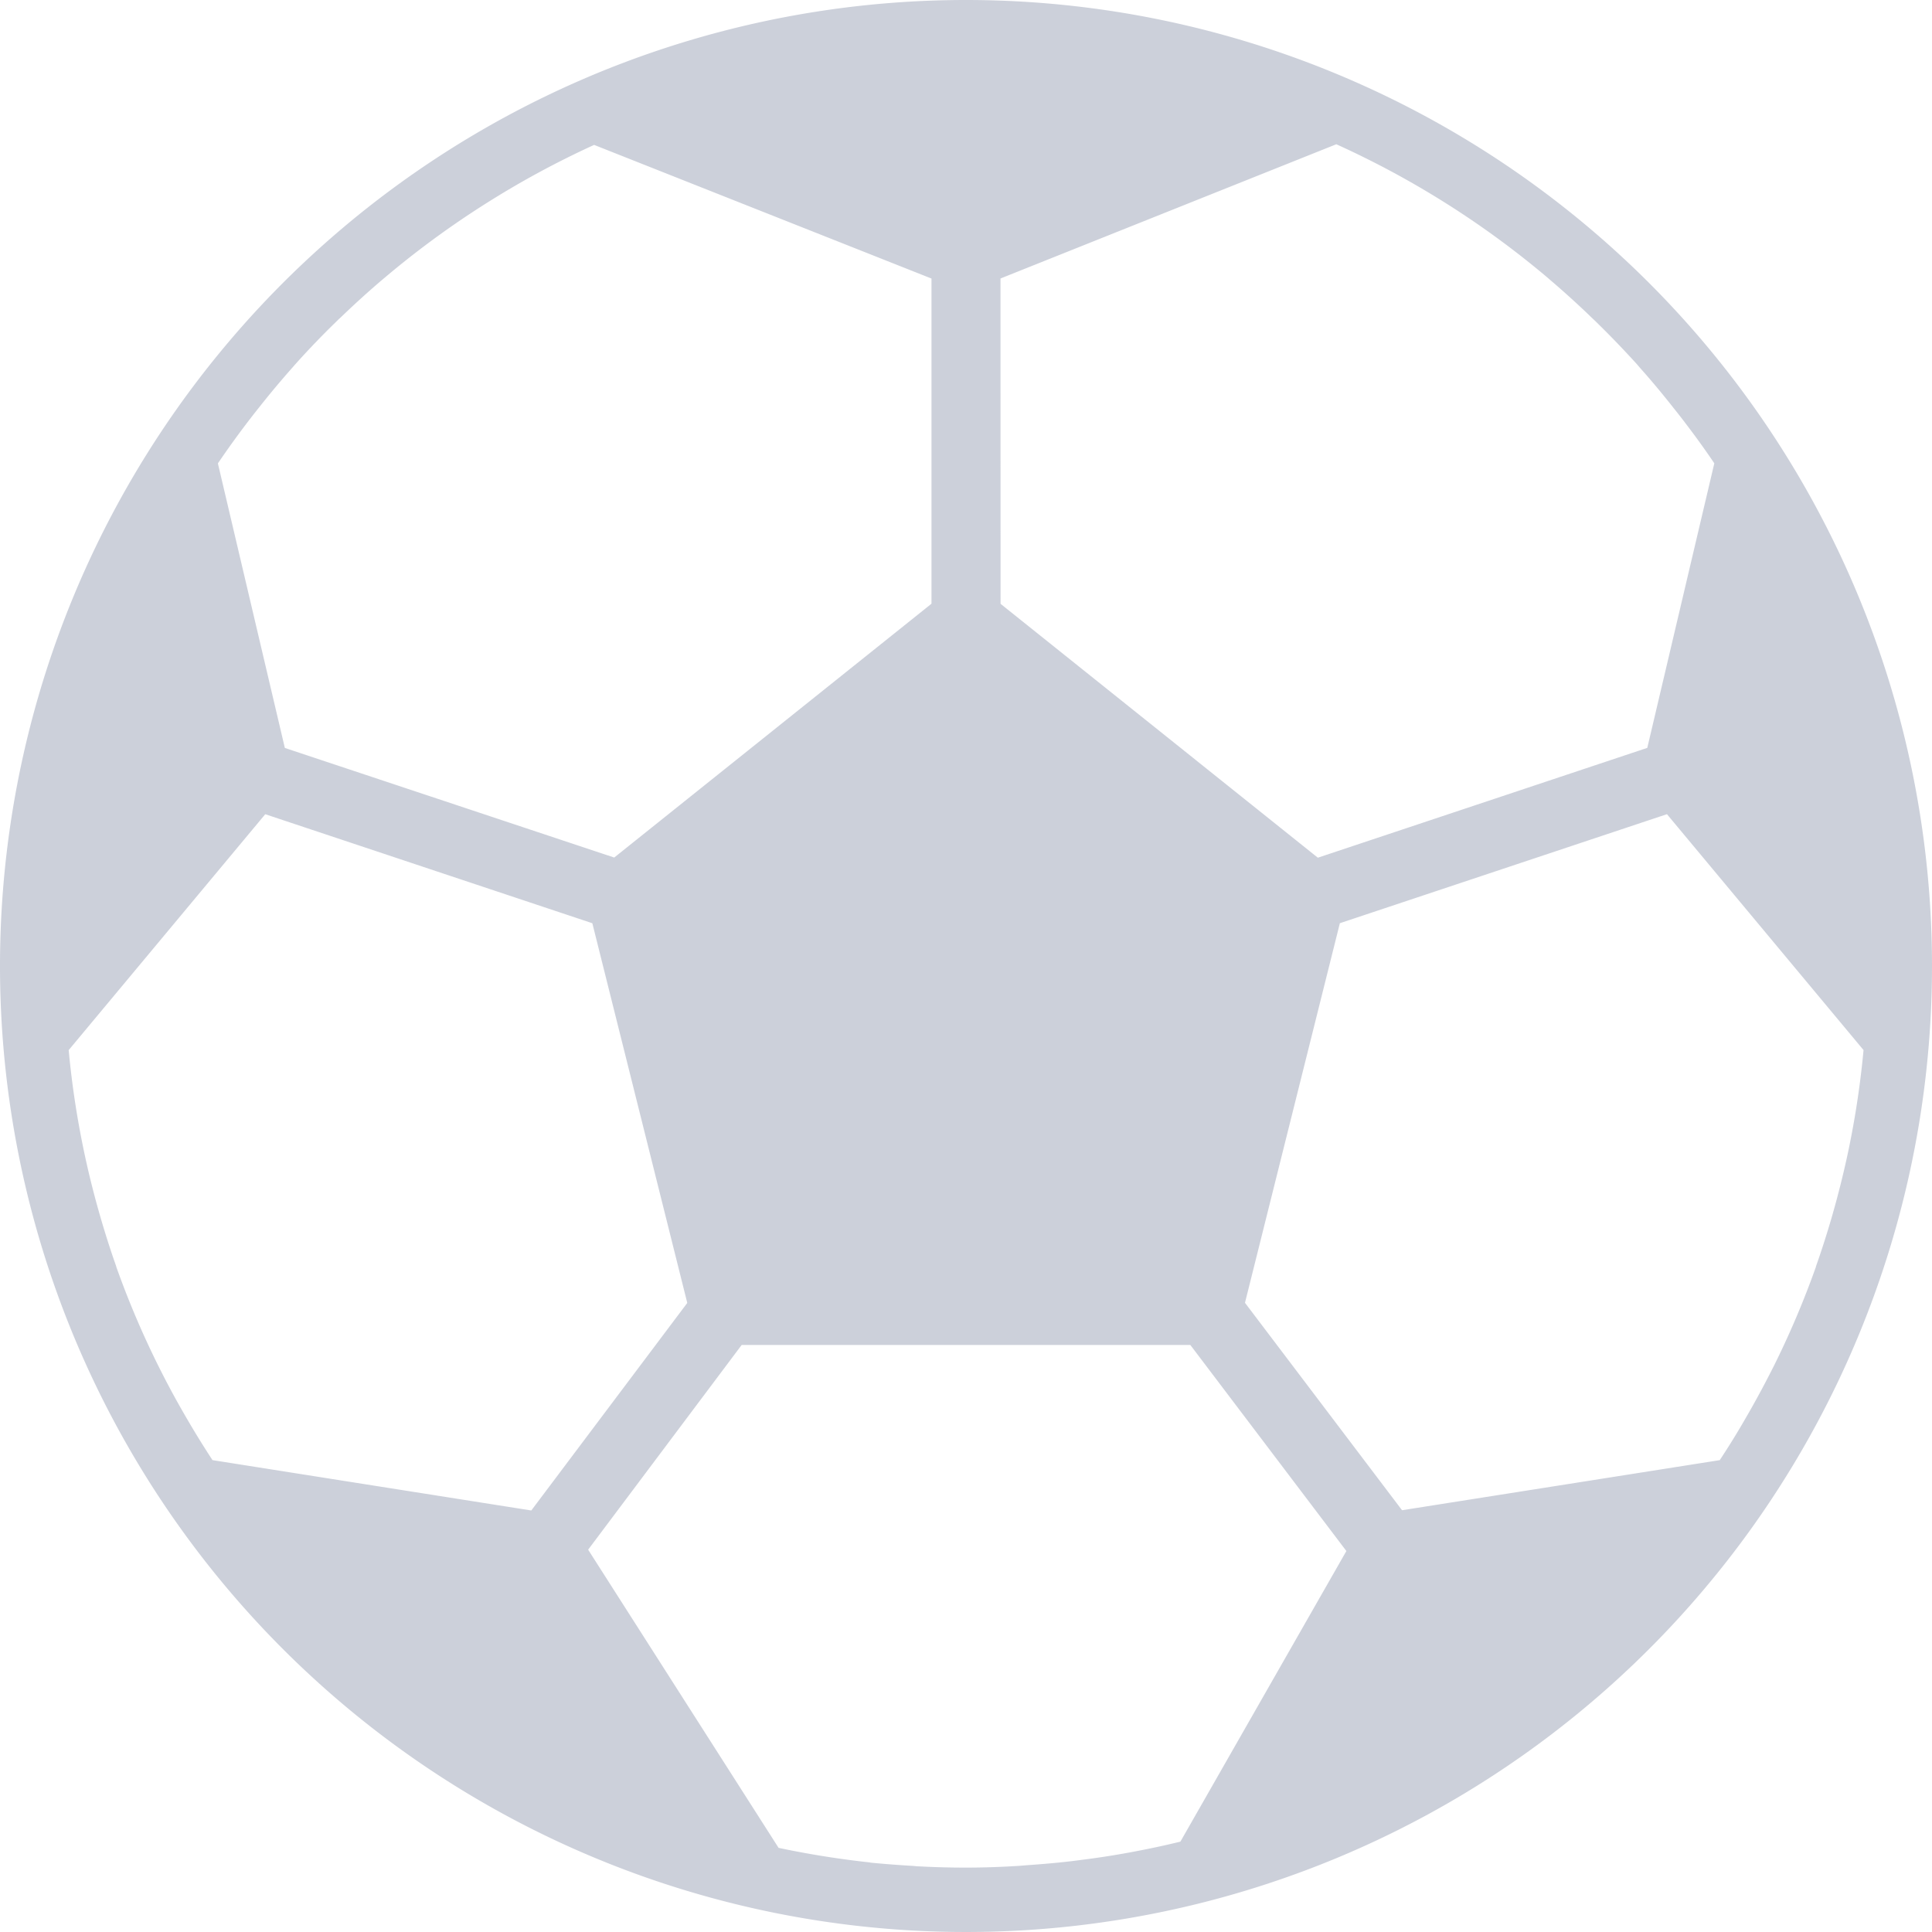 <svg xmlns="http://www.w3.org/2000/svg" width="133" height="133" viewBox="0 0 133 133">
  <path id="football" d="M66.5,0A66.5,66.5,0,1,0,133,66.5,66.5,66.5,0,0,0,66.5,0Zm2.374,19.172L91.992,9.931a62.206,62.206,0,0,1,7.6,4.095l.061.038a62.422,62.422,0,0,1,6.843,5.018l.186.162q1.456,1.24,2.833,2.566c.116.114.237.222.353.338q1.443,1.409,2.8,2.905c.075.084.146.173.221.258.791.886,1.552,1.8,2.29,2.737.178.222.355.444.527.666.8,1.037,1.576,2.092,2.308,3.181L113.4,51.484,90.721,59.044,68.879,41.567ZM17.3,28.726q.258-.333.525-.665,1.094-1.388,2.263-2.709c.084-.093.162-.188.246-.281q1.344-1.5,2.785-2.9c.11-.108.221-.222.337-.321q1.365-1.317,2.809-2.551l.222-.186a62.664,62.664,0,0,1,6.778-4.987l.087-.055A62.268,62.268,0,0,1,40.9,9.975l23.224,9.2V41.56L42.283,59.034,19.609,51.489,15,31.9c.738-1.087,1.5-2.14,2.3-3.172Zm-2.671,71.79q-.977-1.49-1.869-3.037l-.144-.249q-.886-1.539-1.678-3.129l-.018-.034A61.758,61.758,0,0,1,8,87.195v-.022c-.394-1.108-.753-2.244-1.086-3.386l-.12-.421q-.456-1.609-.827-3.254c-.022-.107-.049-.209-.07-.315A61.7,61.7,0,0,1,4.728,72.29L18.26,56.051l22.517,7.505,6.535,26.139L36.575,103.982Zm66.631,26.262c-1.108.275-2.246.512-3.383.725-.159.031-.321.057-.481.087-.969.173-1.948.321-2.93.443-.262.034-.522.069-.783.1-.911.106-1.831.186-2.754.252-.29.019-.577.049-.867.067-1.179.073-2.367.115-3.564.115q-1.645,0-3.27-.087c-.131,0-.257-.022-.387-.031q-1.447-.083-2.882-.221l-.11-.021a63.161,63.161,0,0,1-6.251-1L40.488,106.681,51.057,92.588H81.943l10.742,14.186ZM127.117,79.8c-.023.106-.049.209-.071.315q-.372,1.643-.827,3.254l-.119.421c-.333,1.142-.692,2.273-1.087,3.386V87.2a61.554,61.554,0,0,1-2.919,6.872l-.018.034q-.8,1.591-1.678,3.129l-.144.249q-.886,1.552-1.866,3.033l-21.87,3.448L85.705,89.686l6.532-26.132,22.517-7.505,13.533,16.239a61.546,61.546,0,0,1-1.17,7.513Zm0,0" fill="#001548" opacity="0.2"/>
</svg>
